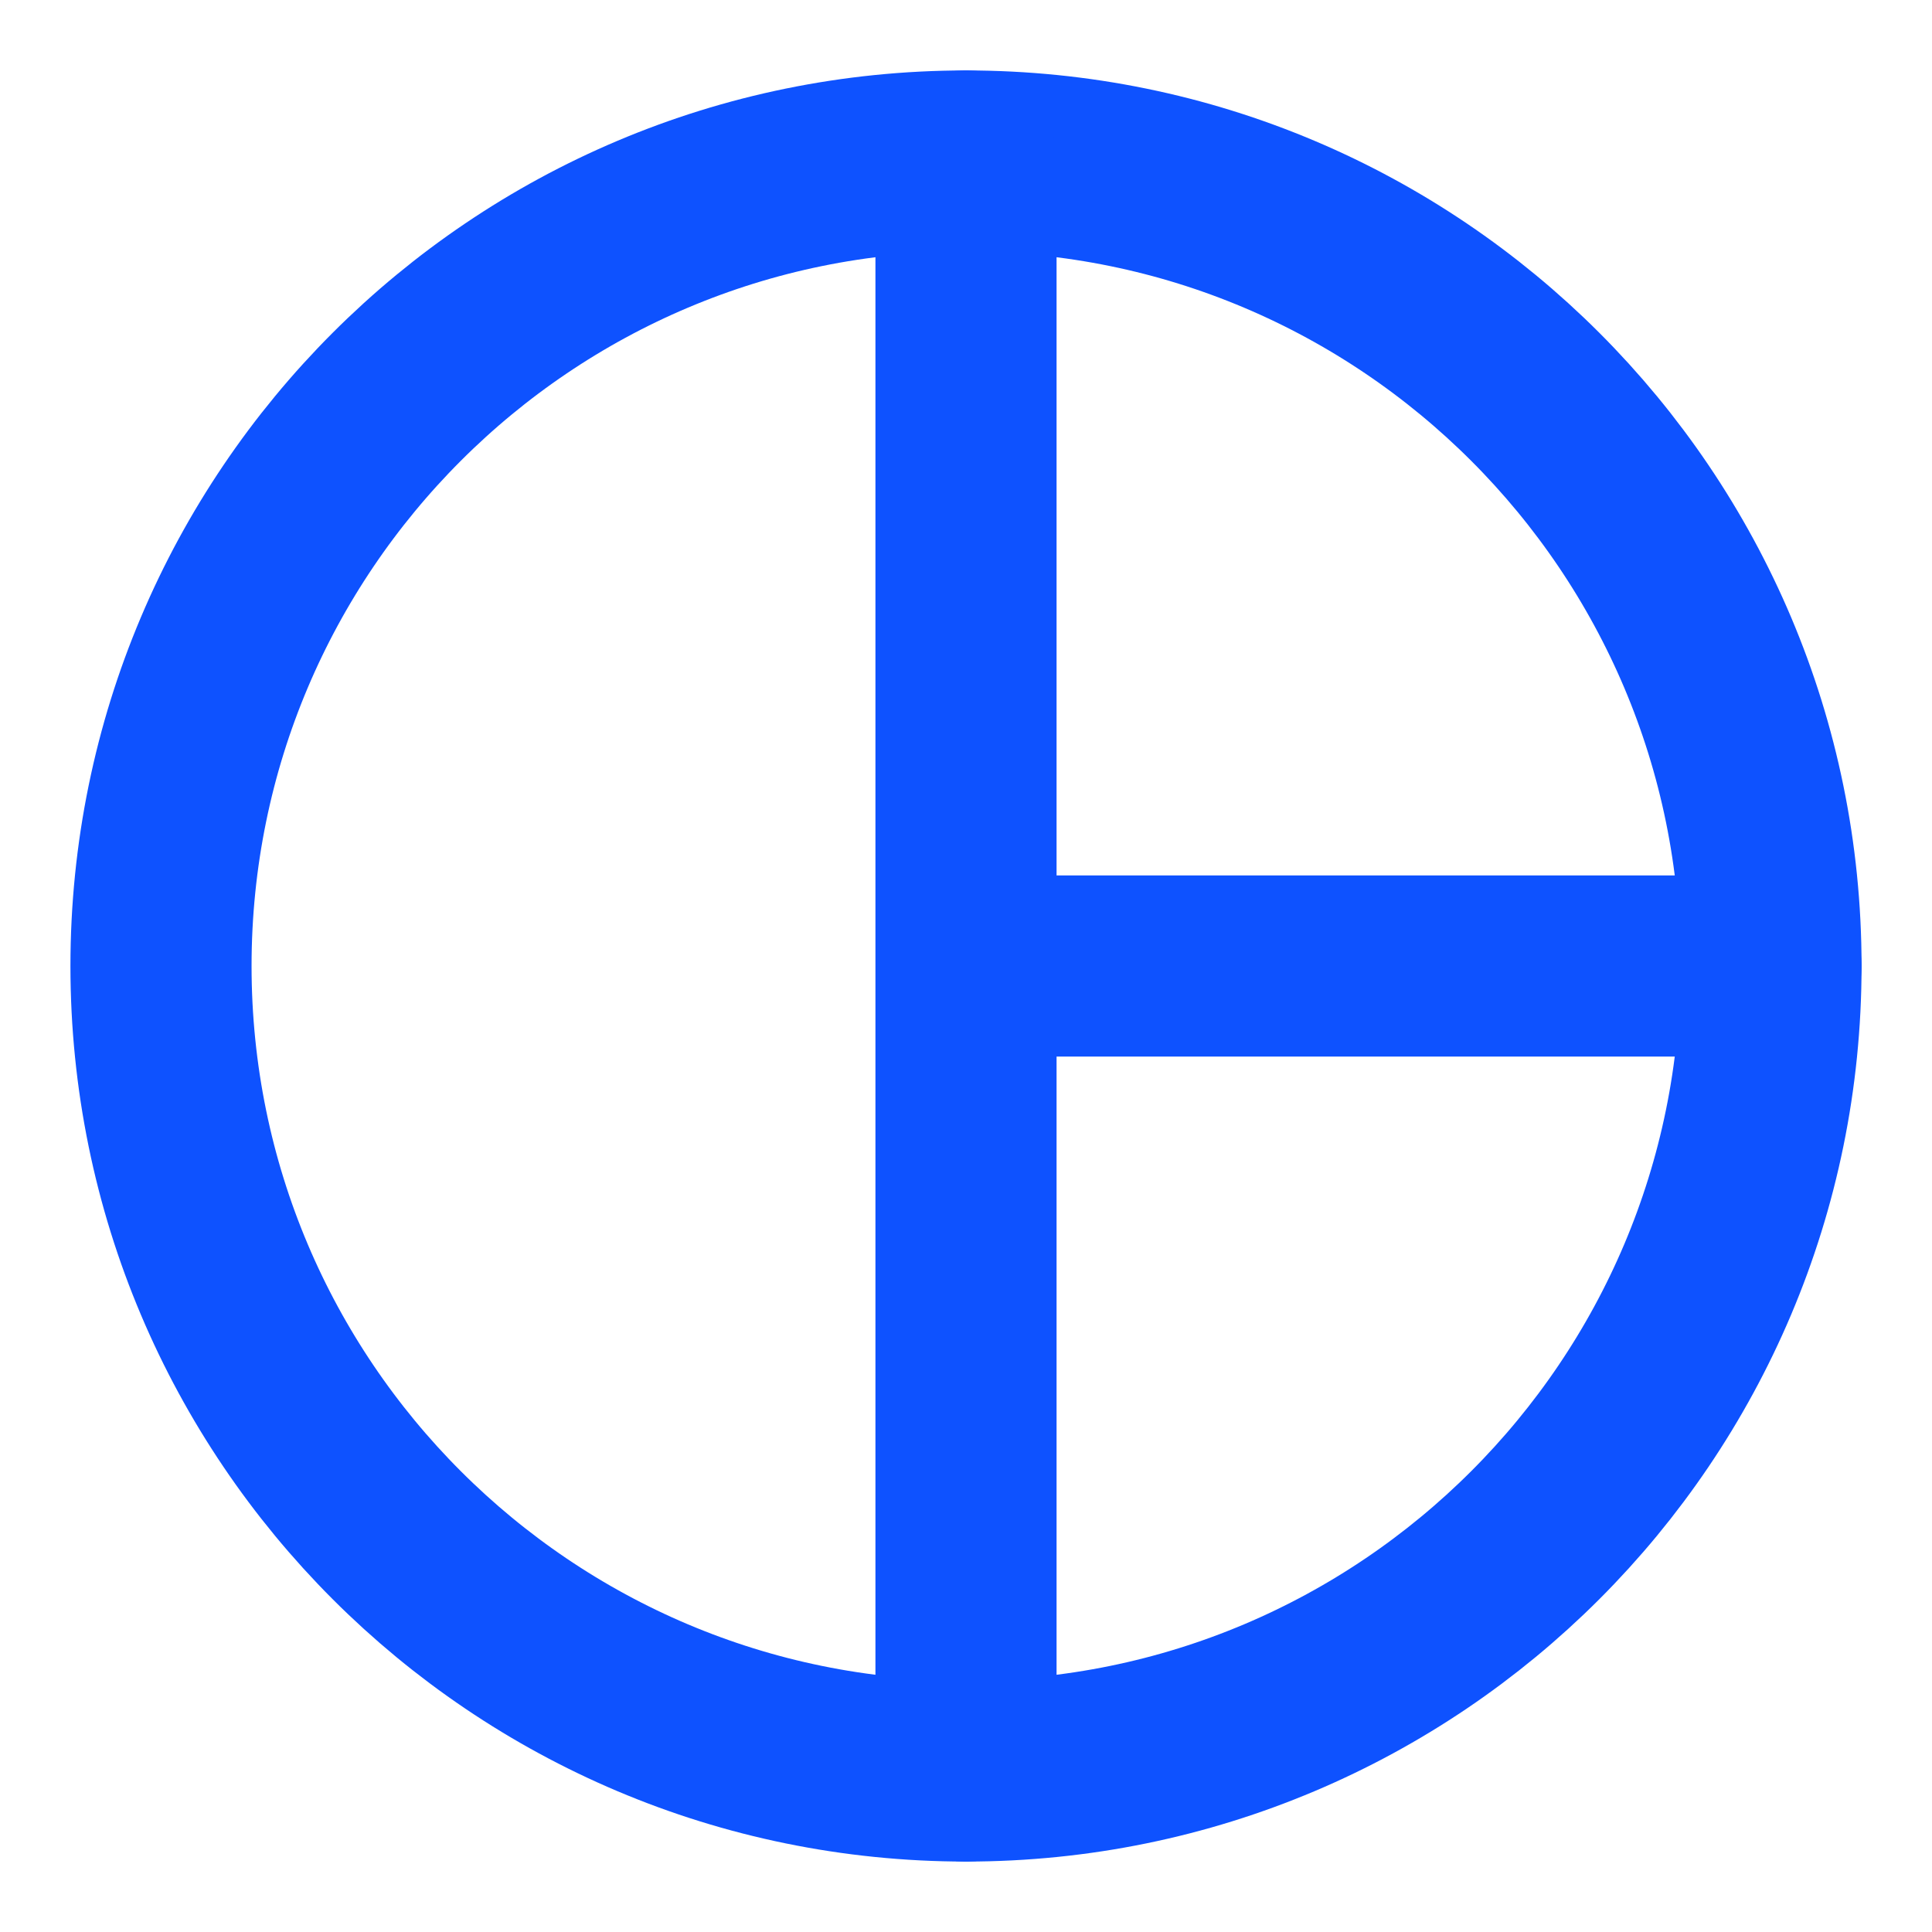 <svg width="32px" height="32px" viewBox="0 0 24 24" fill="none" xmlns="http://www.w3.org/2000/svg" aria-labelledby="pieChartIconTitle" stroke="#0e52ff" stroke-width="2.25" stroke-linecap="round" stroke-linejoin="round" color="#0e52ff"> <title id="pieChartIconTitle">Pie Chart</title> <path fill-rule="evenodd" clip-rule="evenodd" d="M12 22C17.523 22 22 17.523 22 12C22 6.477 17.523 2 12 2C6.477 2 2 6.477 2 12C2 17.523 6.477 22 12 22Z"/> <path d="M12 2V12M12 22V12M12 12H22"/> </svg>